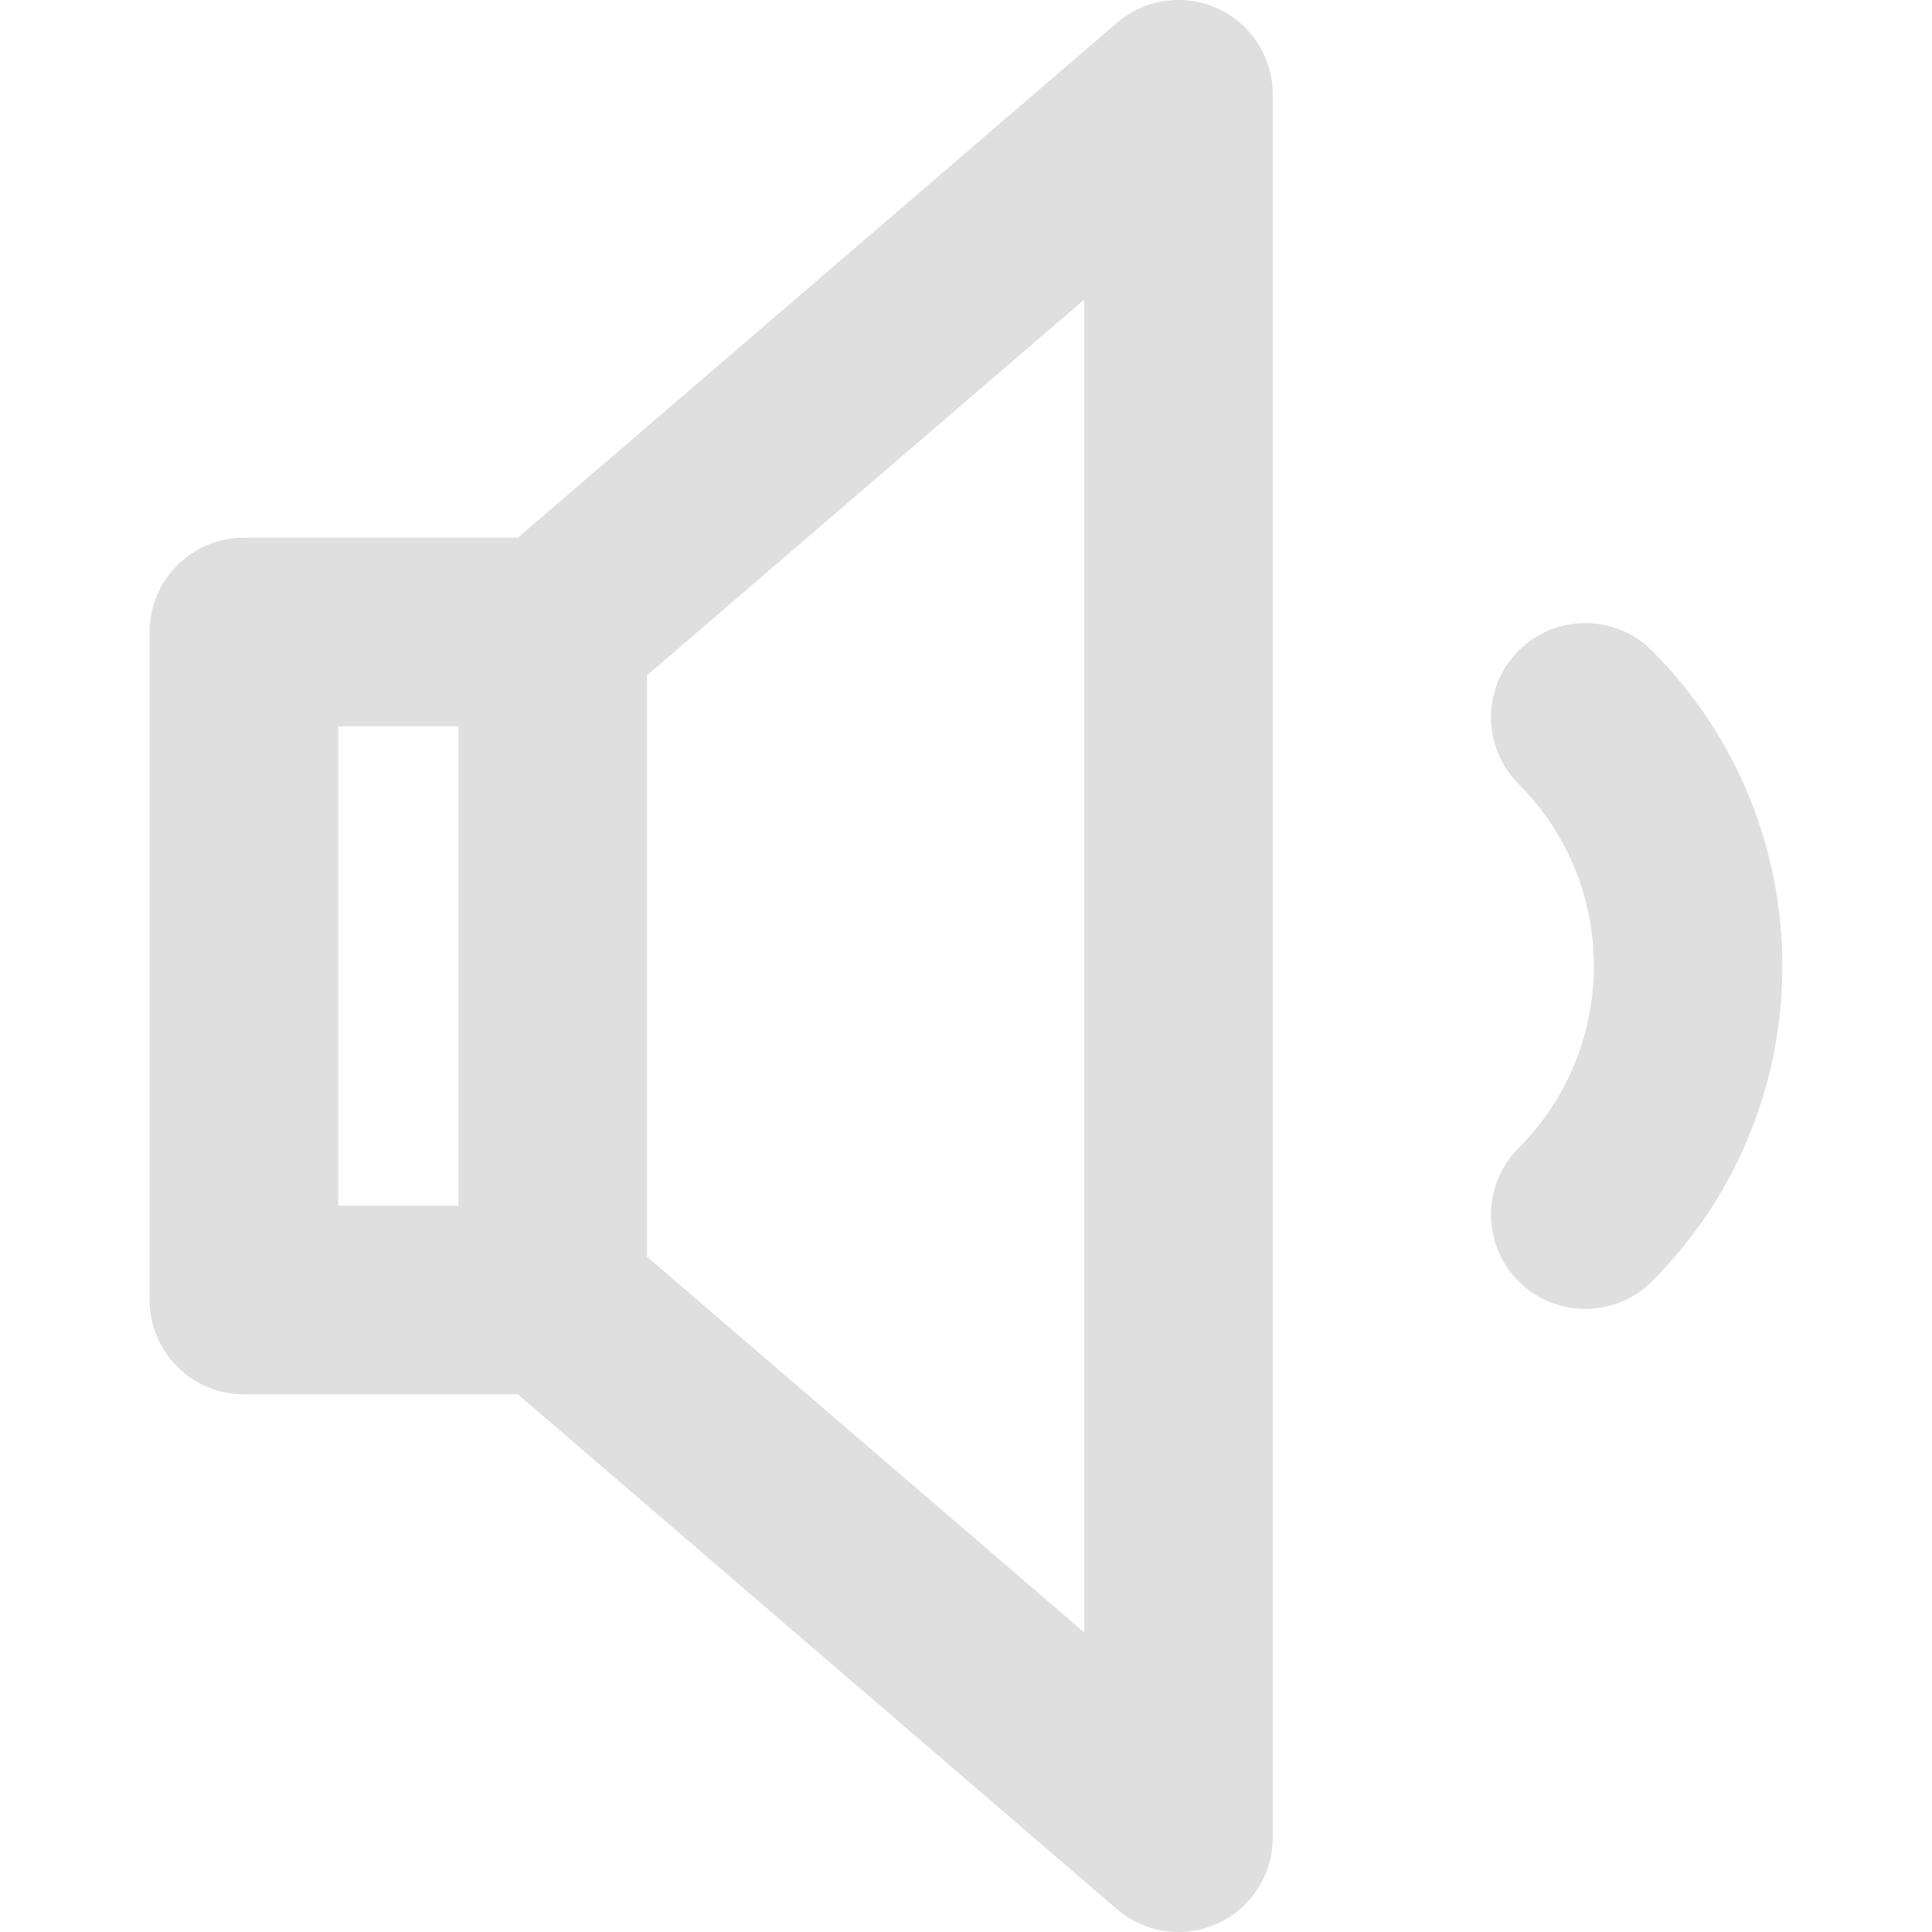 <svg width="23" height="23" viewBox="0 0 23 23" fill="none" xmlns="http://www.w3.org/2000/svg">
<g clip-path="url(#clip0)">
<path d="M19.666 7.746C19.228 7.308 18.517 7.308 18.079 7.746C17.64 8.184 17.64 8.895 18.079 9.334C19.273 10.528 19.273 12.472 18.079 13.666C17.64 14.105 17.64 14.815 18.079 15.254C18.298 15.473 18.585 15.582 18.873 15.582C19.16 15.582 19.447 15.473 19.667 15.254C21.736 13.184 21.736 9.816 19.666 7.746Z" fill="#DFDFDF"/>
<path d="M14.498 0.102C14.1 -0.081 13.631 -0.015 13.298 0.271L6.165 6.401H2.904C2.284 6.401 1.781 6.903 1.781 7.523V15.476C1.781 16.096 2.284 16.599 2.904 16.599H6.165L13.298 22.729C13.505 22.907 13.766 23 14.03 23C14.188 23 14.348 22.966 14.498 22.898C14.897 22.714 15.152 22.316 15.152 21.877V1.123C15.152 0.684 14.897 0.285 14.498 0.102ZM4.026 8.646H5.458V14.354H4.026V8.646ZM12.907 19.433L7.703 14.961V8.039L12.907 3.567V19.433Z" fill="#DFDFDF"/>
</g>
<defs>
<clipPath id="clip0">
<rect width="23" height="23" fill="white"/>
</clipPath>
</defs>
</svg>

